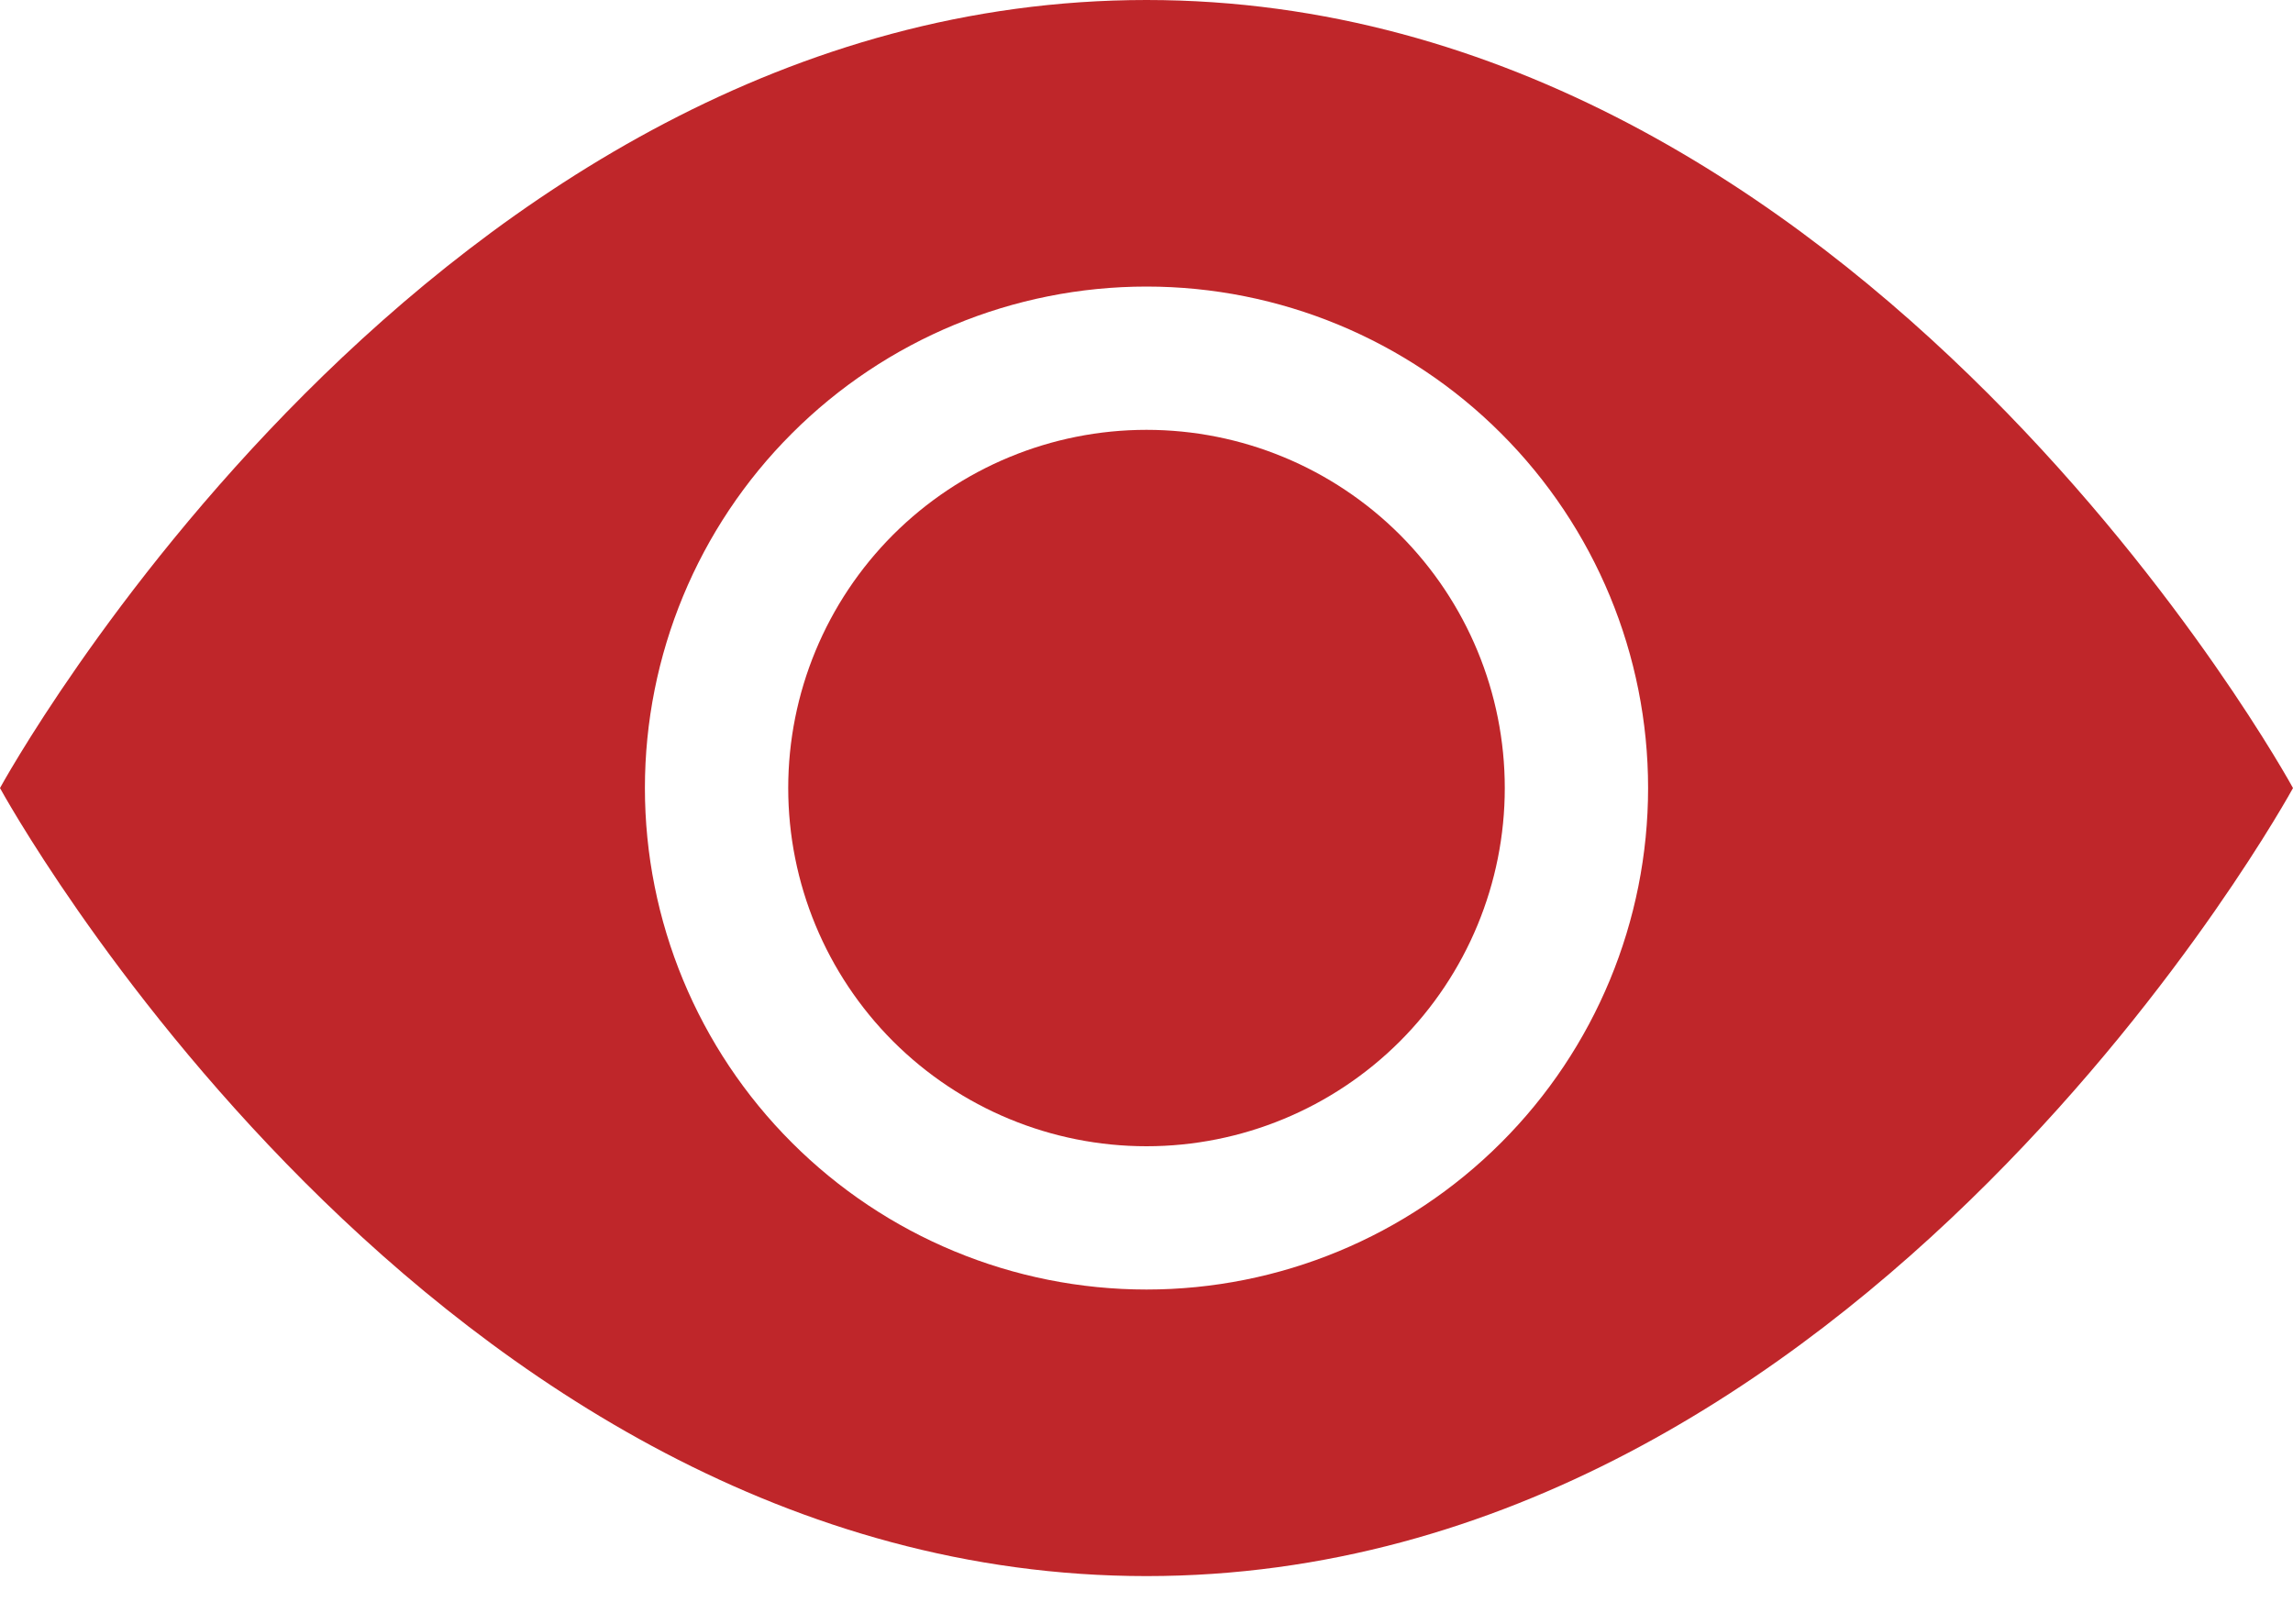 <svg width="24" height="17" viewBox="0 0 24 17" fill="none" xmlns="http://www.w3.org/2000/svg">
<path d="M15.75 8.25C15.75 9.245 15.355 10.198 14.652 10.902C13.948 11.605 12.995 12 12 12C11.005 12 10.052 11.605 9.348 10.902C8.645 10.198 8.25 9.245 8.25 8.25C8.25 7.255 8.645 6.302 9.348 5.598C10.052 4.895 11.005 4.5 12 4.5C12.995 4.5 13.948 4.895 14.652 5.598C15.355 6.302 15.75 7.255 15.75 8.25Z" fill="#BF262A"/>
<path d="M0 8.25C0 8.25 4.5 0 12 0C19.5 0 24 8.25 24 8.25C24 8.25 19.5 16.5 12 16.5C4.5 16.5 0 8.25 0 8.25ZM12 13.5C13.392 13.5 14.728 12.947 15.712 11.962C16.697 10.978 17.25 9.642 17.25 8.25C17.25 6.858 16.697 5.522 15.712 4.538C14.728 3.553 13.392 3 12 3C10.608 3 9.272 3.553 8.288 4.538C7.303 5.522 6.75 6.858 6.75 8.25C6.75 9.642 7.303 10.978 8.288 11.962C9.272 12.947 10.608 13.5 12 13.5Z" fill="#BF262A"/>
</svg>
